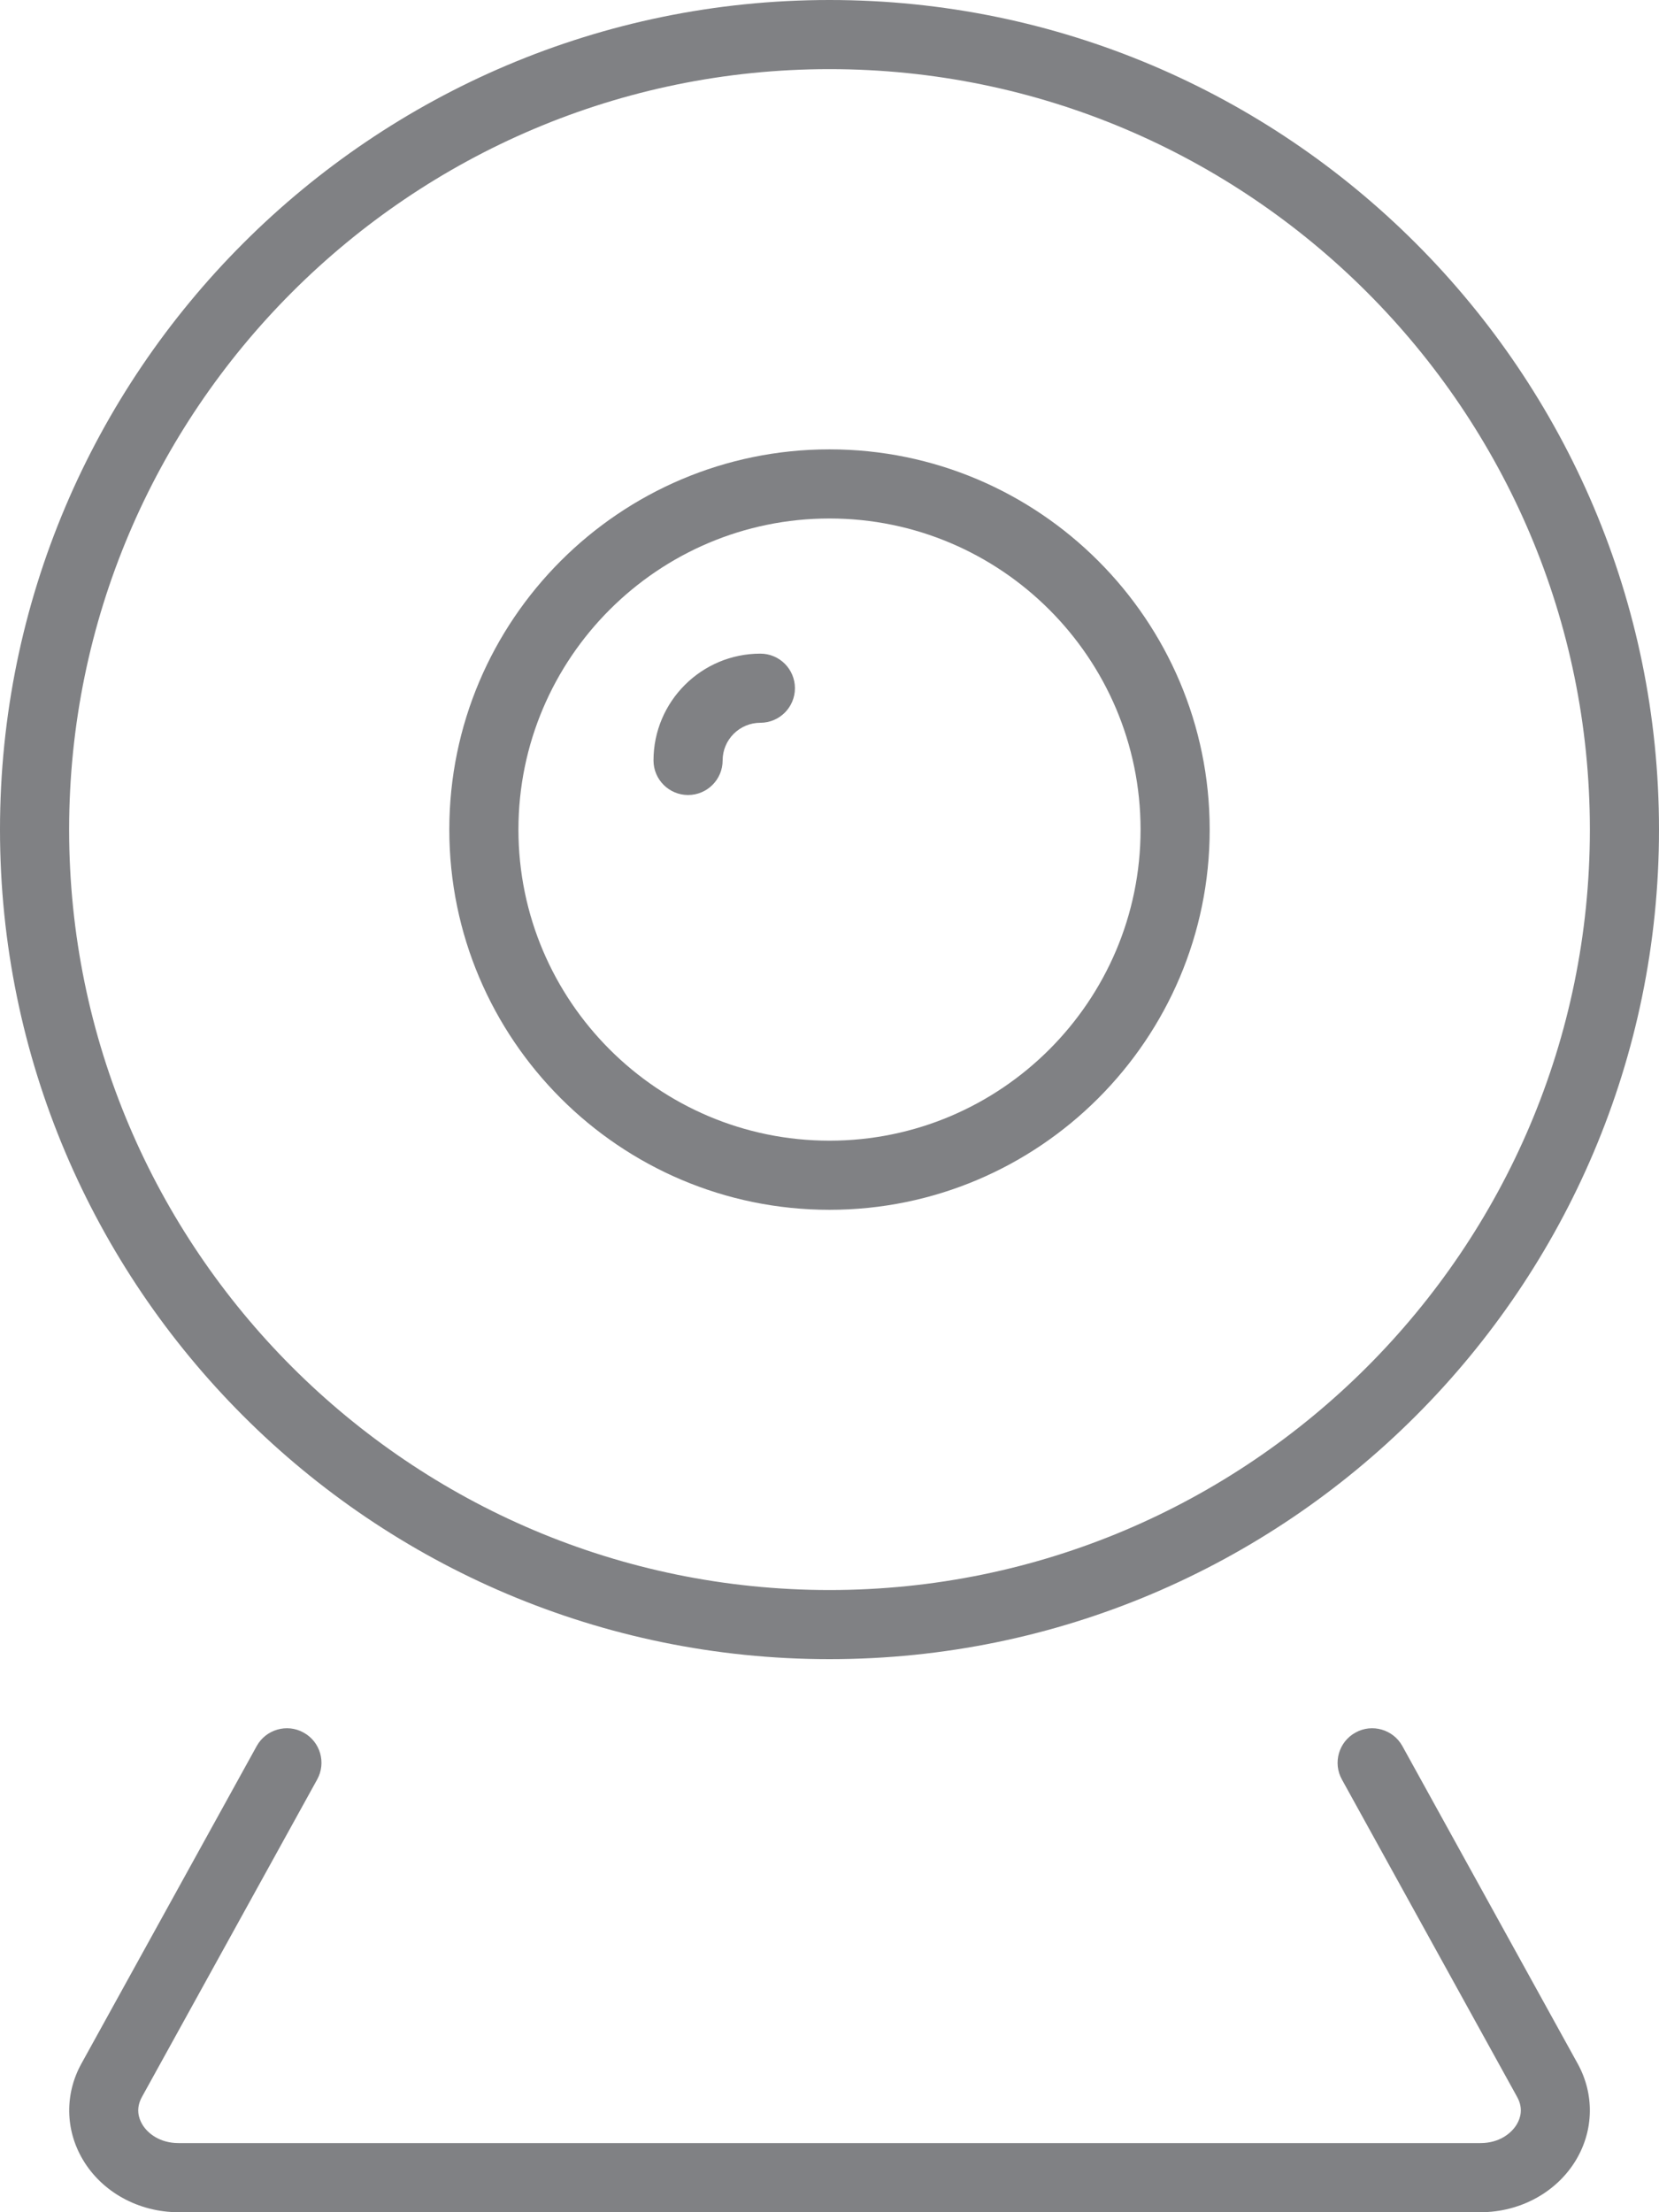 <?xml version="1.0" encoding="utf-8"?>
<!-- Generator: Adobe Illustrator 18.0.0, SVG Export Plug-In . SVG Version: 6.00 Build 0)  -->
<!DOCTYPE svg PUBLIC "-//W3C//DTD SVG 1.1//EN" "http://www.w3.org/Graphics/SVG/1.1/DTD/svg11.dtd">
<svg version="1.1" id="Layer_1" xmlns="http://www.w3.org/2000/svg" xmlns:xlink="http://www.w3.org/1999/xlink" x="0px" y="0px"
	 width="24px" height="32px" viewBox="0 0 24 32" enable-background="new 0 0 24 32" xml:space="preserve">
<g>
	<path fill="#808184" d="M12,0C5.383,0,0,5.383,0,12s5.383,12,12,12s12-5.383,12-12S18.617,0,12,0z M12,23C5.935,23,1,18.065,1,12
		S5.935,1,12,1s11,4.935,11,11S18.065,23,12,23z"/>
	<path fill="#808184" d="M12,6.5c-3.032,0-5.5,2.467-5.5,5.5s2.468,5.5,5.5,5.5s5.5-2.467,5.5-5.5S15.032,6.5,12,6.5z M12,16.5
		c-2.481,0-4.5-2.019-4.5-4.5S9.519,7.5,12,7.5s4.5,2.019,4.5,4.5S14.481,16.5,12,16.5z"/>
	<path fill="#808184" d="M11,9.455c-0.853,0-1.546,0.693-1.546,1.545c0,0.276,0.224,0.5,0.5,0.5s0.5-0.224,0.5-0.5
		c0-0.301,0.245-0.545,0.546-0.545c0.276,0,0.5-0.224,0.5-0.5S11.276,9.455,11,9.455z"/>
	<path fill="#808184" d="M22.804,31.237c0.254-0.43,0.261-0.948,0.02-1.385l-2.536-4.594c-0.133-0.242-0.439-0.33-0.679-0.196
		c-0.242,0.133-0.33,0.438-0.196,0.679l2.536,4.594c0.09,0.164,0.047,0.304-0.006,0.393C21.865,30.86,21.687,31,21.418,31H2.582
		c-0.269,0-0.447-0.14-0.524-0.271C2.005,30.64,1.962,30.5,2.052,30.335l2.536-4.594c0.134-0.242,0.046-0.546-0.196-0.679
		c-0.24-0.134-0.546-0.046-0.679,0.196l-2.536,4.594c-0.241,0.437-0.234,0.955,0.02,1.385C1.474,31.708,2.005,32,2.582,32h18.836
		C21.995,32,22.526,31.708,22.804,31.237z"/>
</g>
</svg>
